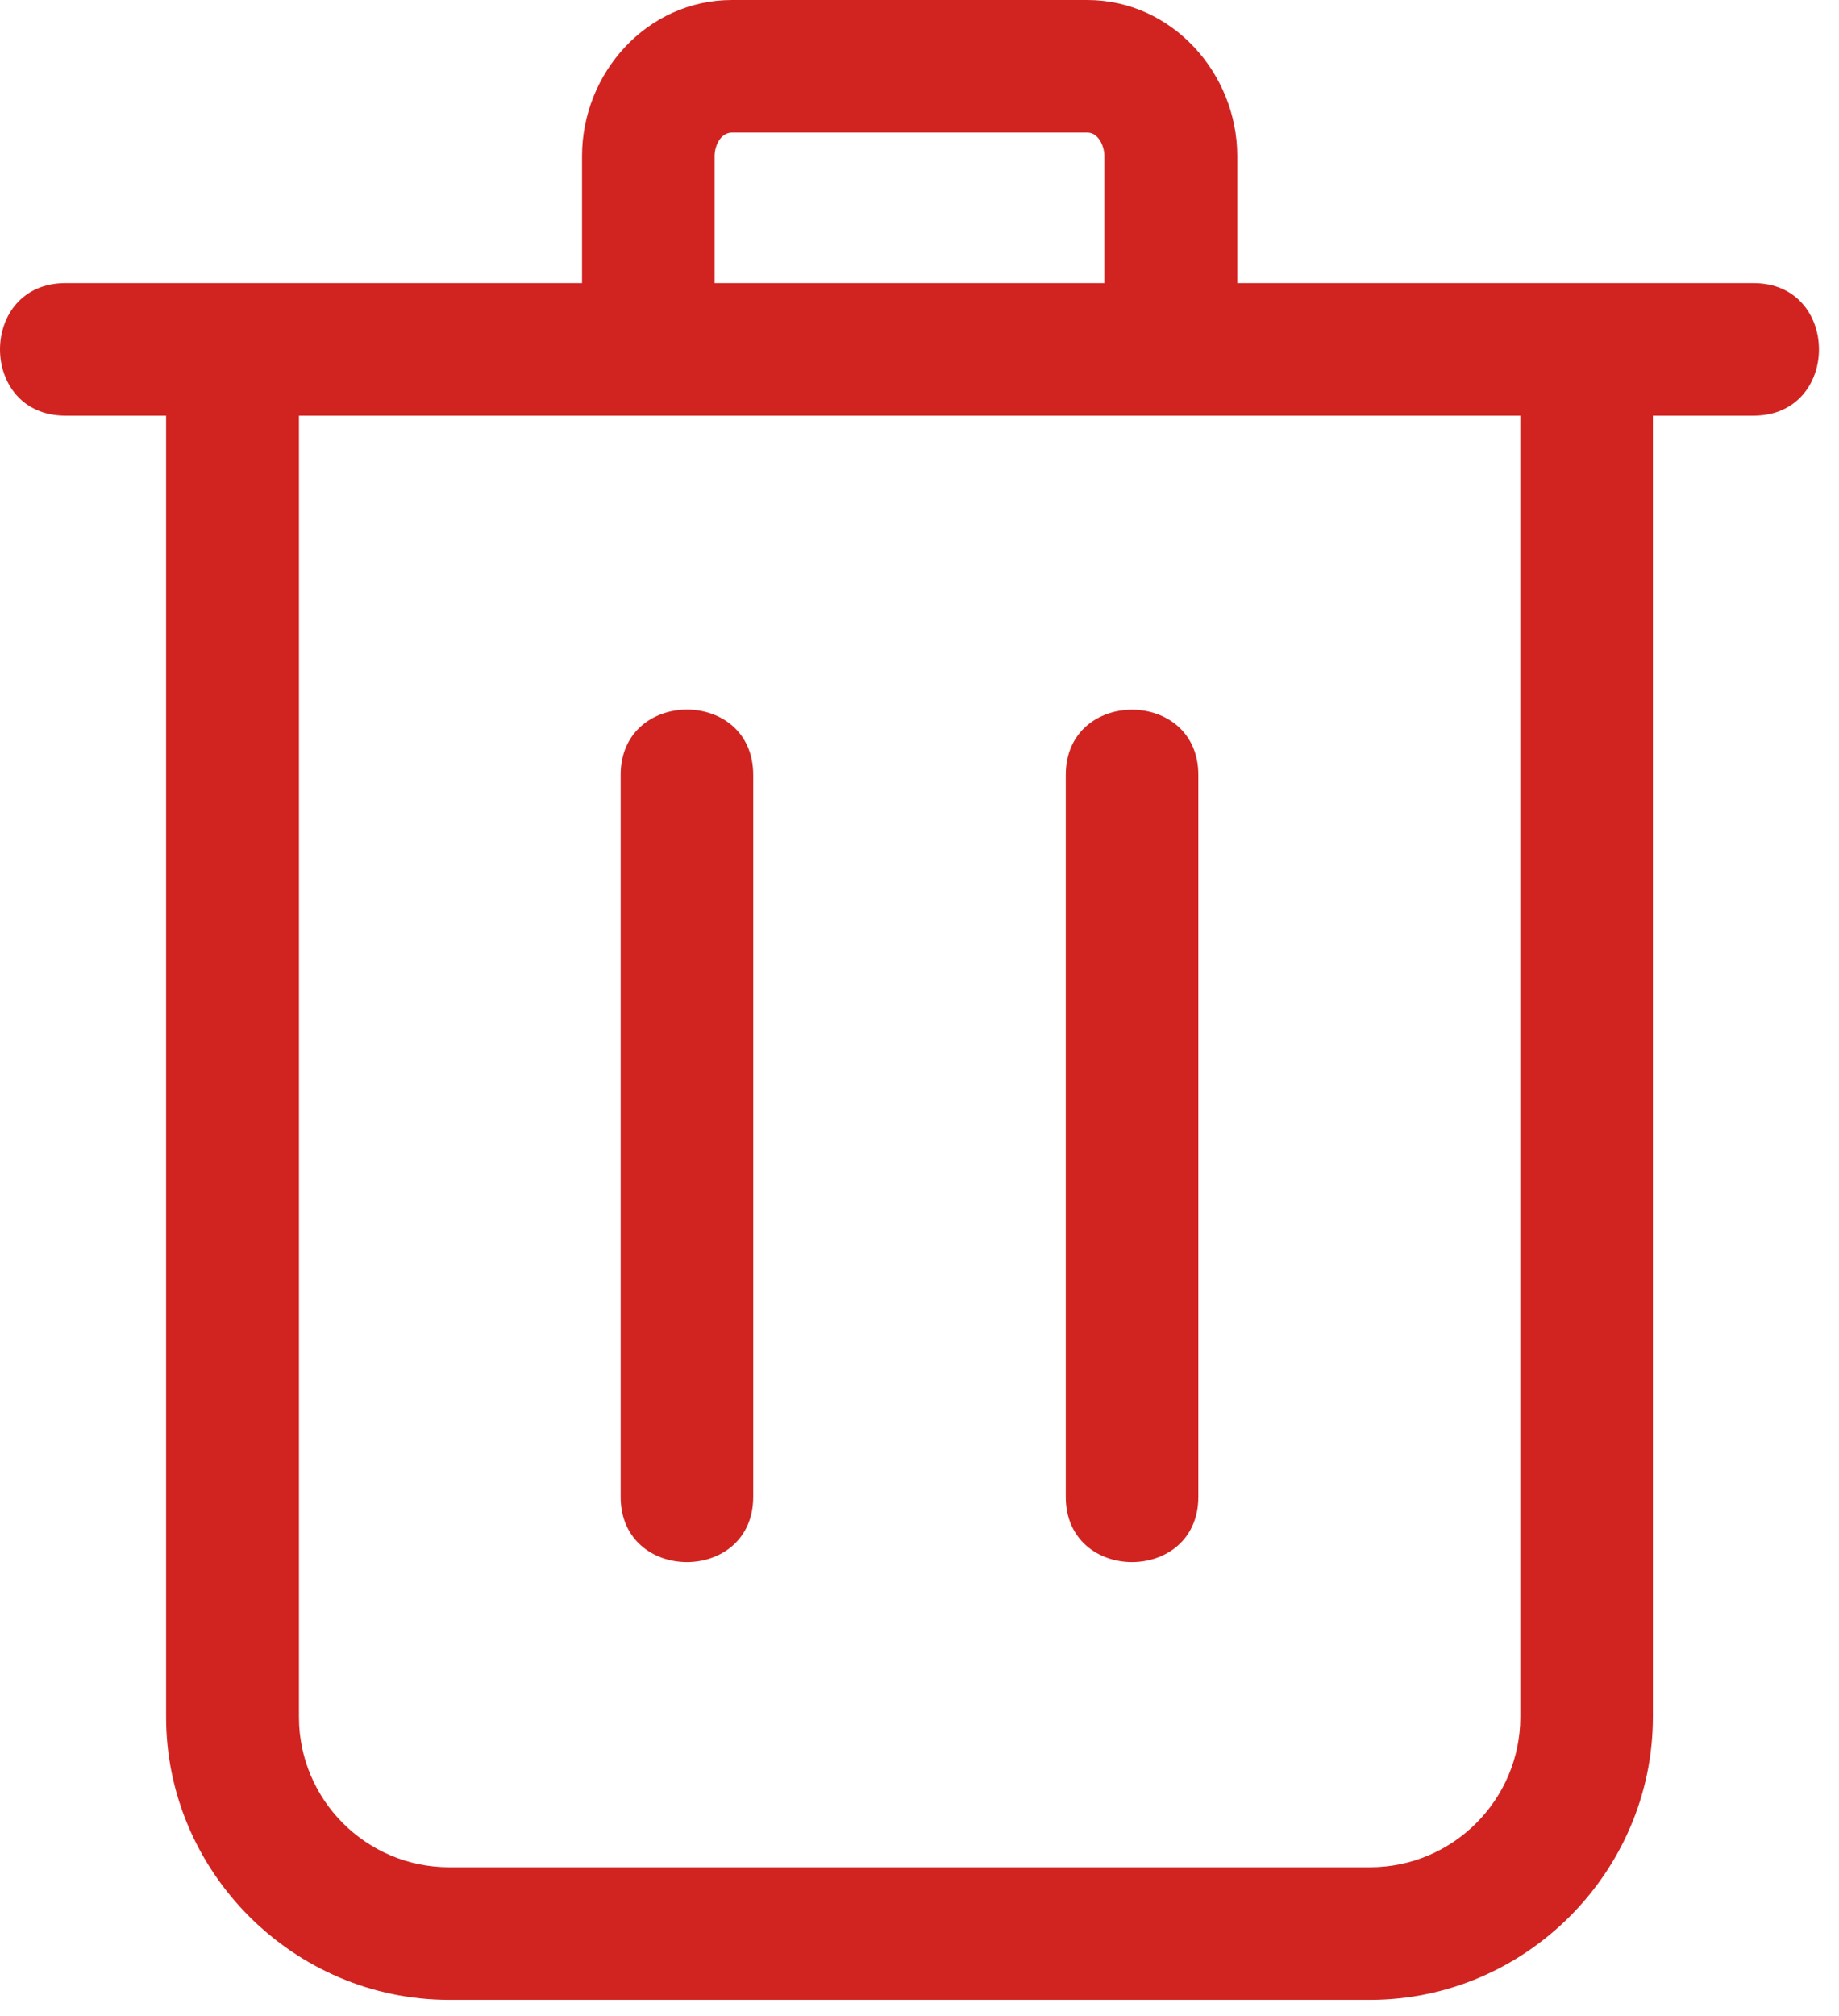 <svg width="73" height="80" viewBox="0 0 73 80" fill="none" xmlns="http://www.w3.org/2000/svg">
<path d="M65.612 16.499V68.143C65.612 74.299 60.543 79.368 54.387 79.368H17.829C11.662 79.368 6.593 74.299 6.593 68.143V16.499H2.598C-0.866 16.499 -0.866 11.236 2.598 11.236H23.104V6.192C23.104 2.897 25.686 0 29.054 0H43.163C46.518 0 49.113 2.909 49.113 6.192V11.236H69.607C73.071 11.236 73.071 16.499 69.607 16.499H65.612ZM28.366 11.236H43.839V6.192C43.839 5.805 43.609 5.262 43.163 5.262H29.054C28.595 5.262 28.366 5.805 28.366 6.192V11.236ZM47.568 59.405C47.568 62.857 42.306 62.857 42.306 59.405V30.753C42.306 27.301 47.568 27.301 47.568 30.753V59.405ZM29.899 59.405C29.899 62.857 24.637 62.857 24.637 59.405V30.753C24.637 27.301 29.899 27.289 29.899 30.753V59.405ZM60.349 16.499C44.189 16.499 28.028 16.499 11.867 16.499V68.143C11.867 71.426 14.534 74.106 17.829 74.106H54.387C57.67 74.106 60.349 71.426 60.349 68.143V16.499Z" fill="#D12421"/>
</svg>
